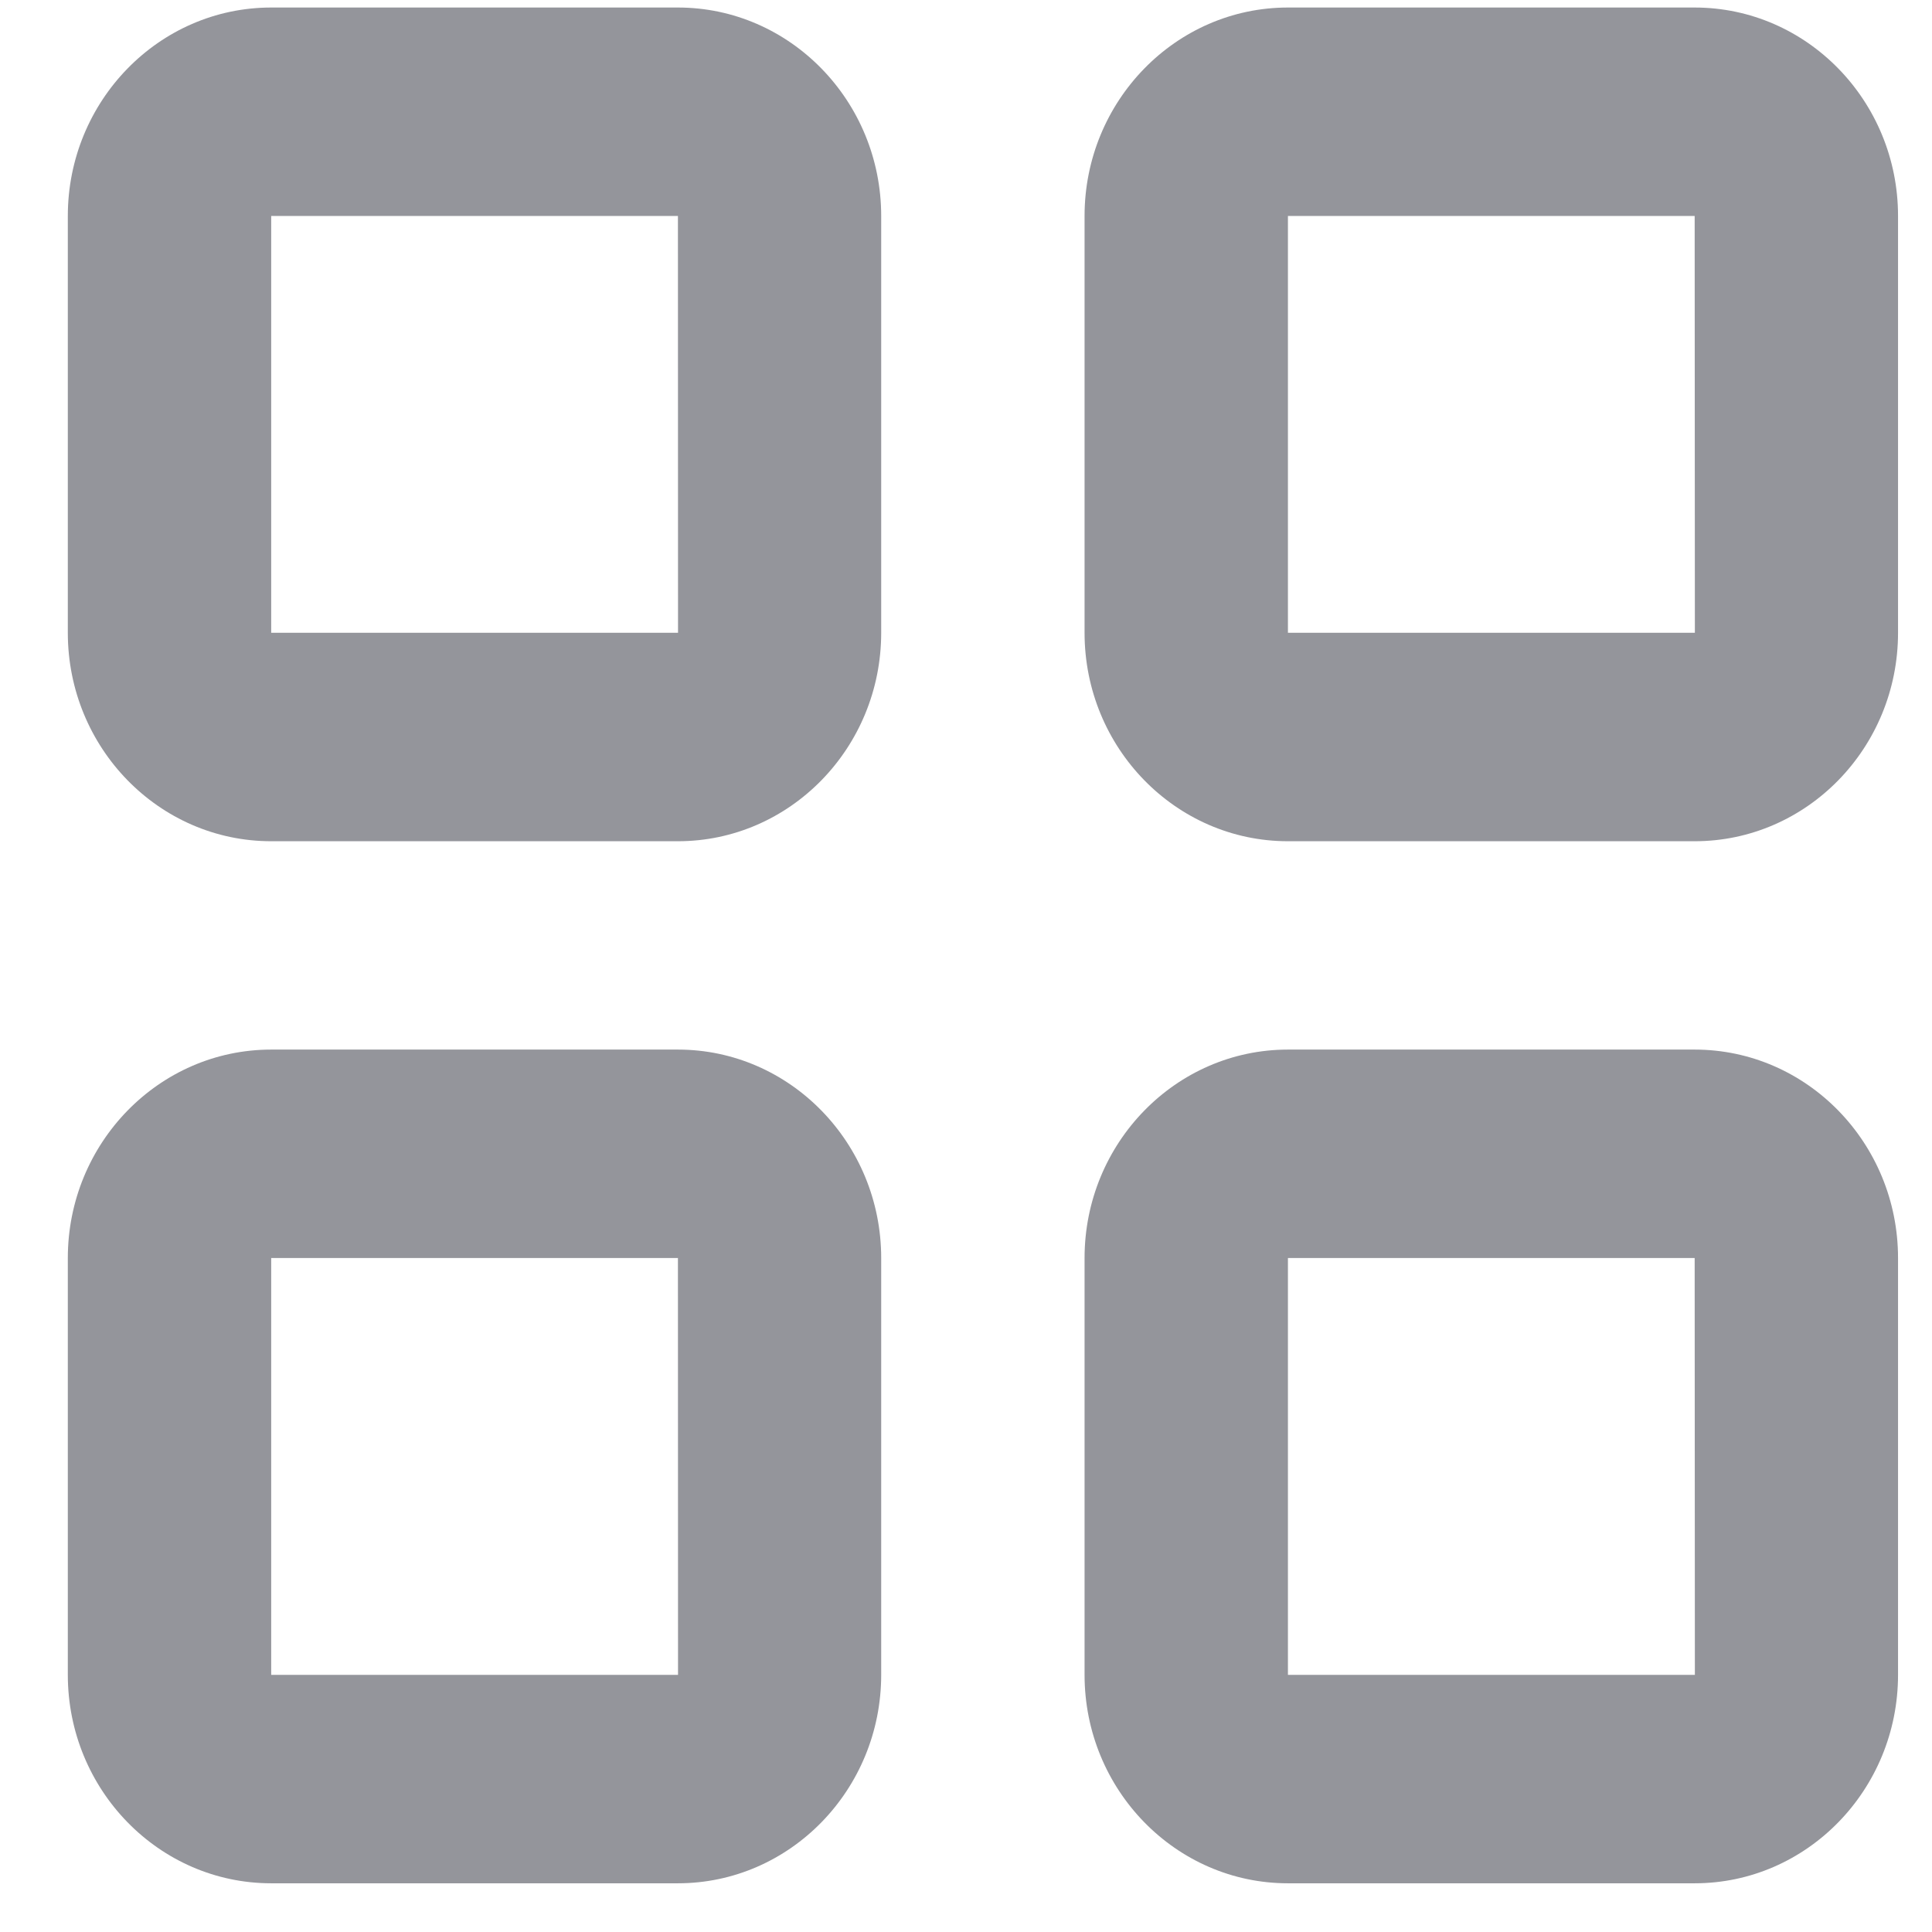 <svg width="19" height="19" viewBox="0 0 19 19" fill="none" xmlns="http://www.w3.org/2000/svg">
<path fill-rule="evenodd" clip-rule="evenodd" d="M12.666 16.471V12.372H16.666L16.668 16.471H12.666ZM16.666 10.322H12.666C11.563 10.322 10.666 11.242 10.666 12.372V16.471C10.666 17.601 11.563 18.521 12.666 18.521H16.666C17.77 18.521 18.666 17.601 18.666 16.471V12.372C18.666 11.242 17.77 10.322 16.666 10.322ZM2.667 16.471V12.372H6.667L6.668 16.471H2.667ZM6.667 10.322H2.667C1.563 10.322 0.667 11.242 0.667 12.372V16.471C0.667 17.601 1.563 18.521 2.667 18.521H6.667C7.769 18.521 8.666 17.601 8.666 16.471V12.372C8.666 11.242 7.769 10.322 6.667 10.322ZM12.666 6.223V2.124H16.666L16.668 6.223H12.666ZM16.666 0.074H12.666C11.563 0.074 10.666 0.994 10.666 2.124V6.223C10.666 7.354 11.563 8.273 12.666 8.273H16.666C17.77 8.273 18.666 7.354 18.666 6.223V2.124C18.666 0.994 17.77 0.074 16.666 0.074ZM2.667 6.223V2.124H6.667L6.668 6.223H2.667ZM6.667 0.074H2.667C1.563 0.074 0.667 0.994 0.667 2.124V6.223C0.667 7.354 1.563 8.273 2.667 8.273H6.667C7.769 8.273 8.666 7.354 8.666 6.223V2.124C8.666 0.994 7.769 0.074 6.667 0.074Z" fill="#94959B"/>
</svg>
